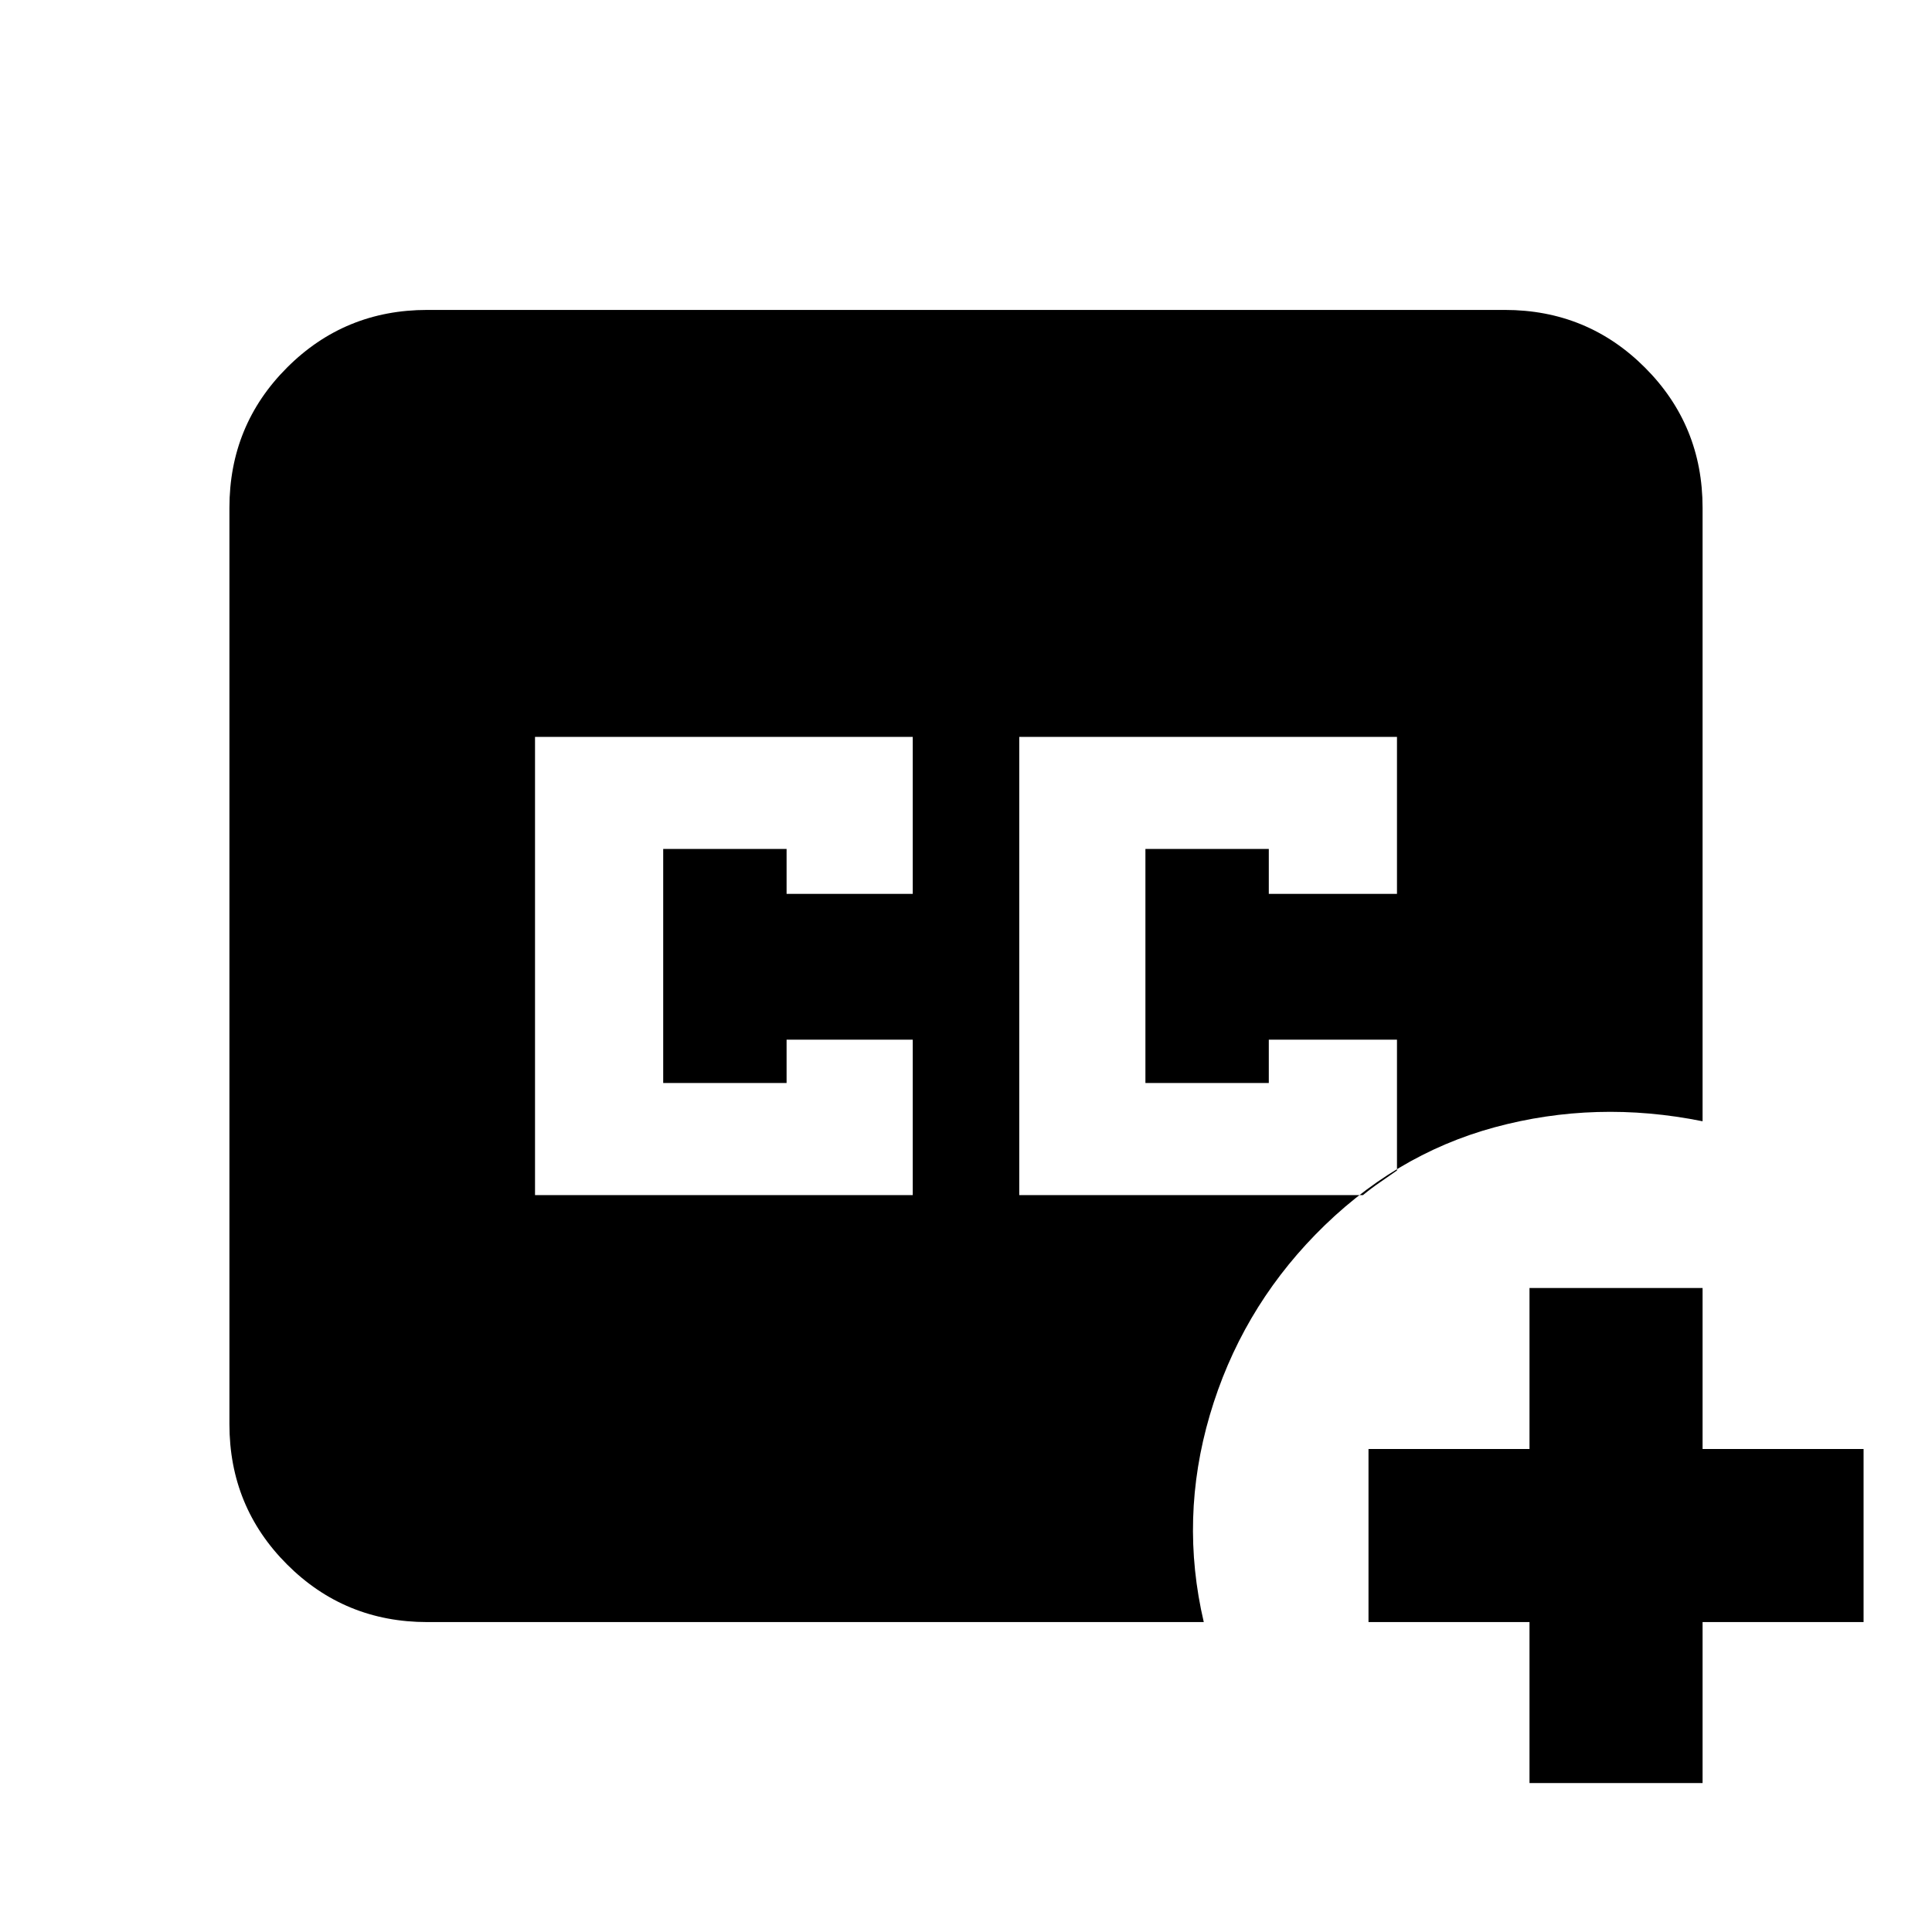 <svg xmlns="http://www.w3.org/2000/svg" height="24" viewBox="0 -960 960 960" width="24"><path d="M506.46-366.15h170.77q4.27-3.51 8.48-6.37 4.21-2.87 8.44-5.87v-64.99h-63.69v21.53h-61.31v-116.3h61.31v22.3h63.69v-78H506.46v227.7Zm-240.61 0h187.69v-77.23h-62.69v21.53h-61.31v-116.3h61.31v22.3h62.69v-78H265.85v227.7ZM212.31-154q-41.03 0-69.67-28.64T114-252.31v-455.38q0-41.03 28.64-69.67T212.31-806h535.38q41.03 0 69.67 28.64T846-707.69v304.84q-52.92-10.69-103.35 3-50.42 13.7-89.11 53.39-37.31 38.31-52.39 89.61-15.07 51.31-3 102.85H212.31ZM760-74v-80h-80v-86h80v-80h86v80h80v86h-80v80h-86Z"/></svg>